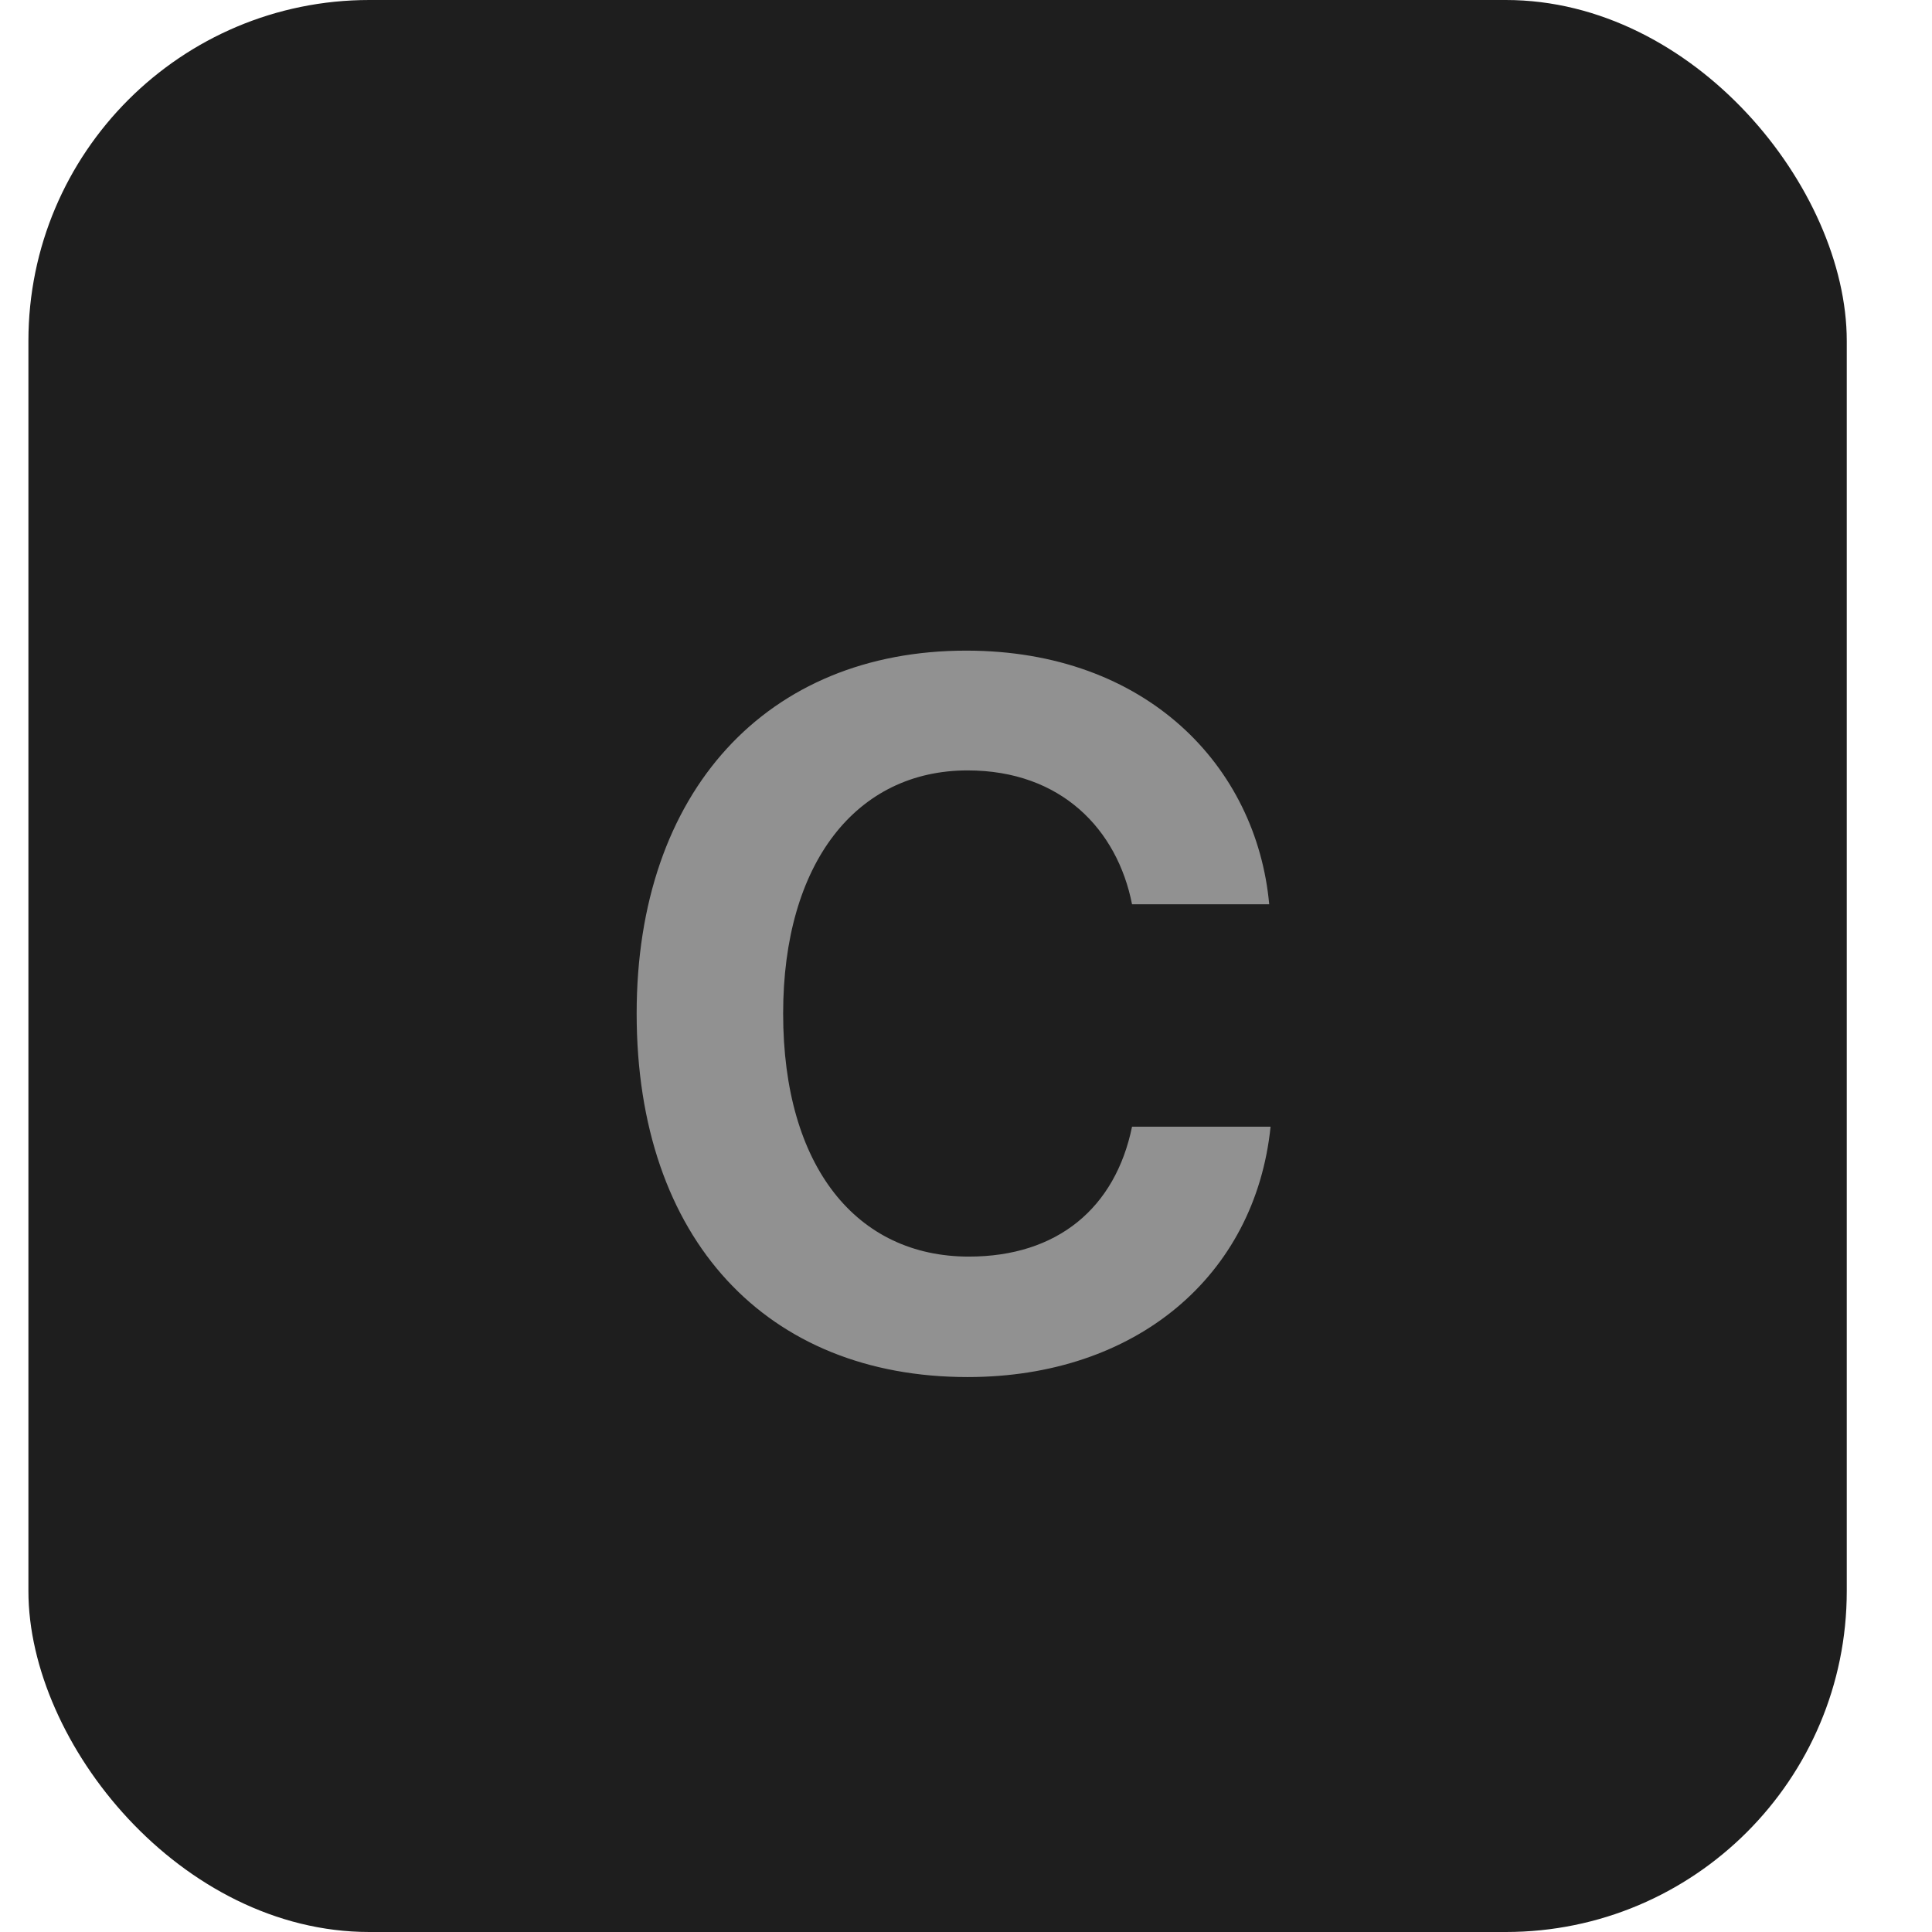 <svg width="17" height="17" viewBox="0 0 17 17" fill="none" xmlns="http://www.w3.org/2000/svg">
<g clip-path="url(#clip0_1228_14330)">
<rect x="0.25" width="16" height="17" rx="3" fill="#1E1E1E"/>
<path d="M11.168 7.957H9.961C9.832 7.301 9.34 6.779 8.514 6.779C7.535 6.779 6.891 7.594 6.891 8.918C6.891 10.271 7.541 11.057 8.525 11.057C9.305 11.057 9.814 10.629 9.961 9.914H11.18C11.045 11.227 9.996 12.117 8.514 12.117C6.75 12.117 5.602 10.91 5.602 8.918C5.602 6.961 6.75 5.725 8.502 5.725C10.09 5.725 11.057 6.744 11.168 7.957Z" fill="#919191"/>
</g>
<defs>
<clipPath id="clip0_1228_14330">
<rect x="0.25" width="16" height="17" rx="3" fill="white"/>
</clipPath>
</defs>
</svg>
